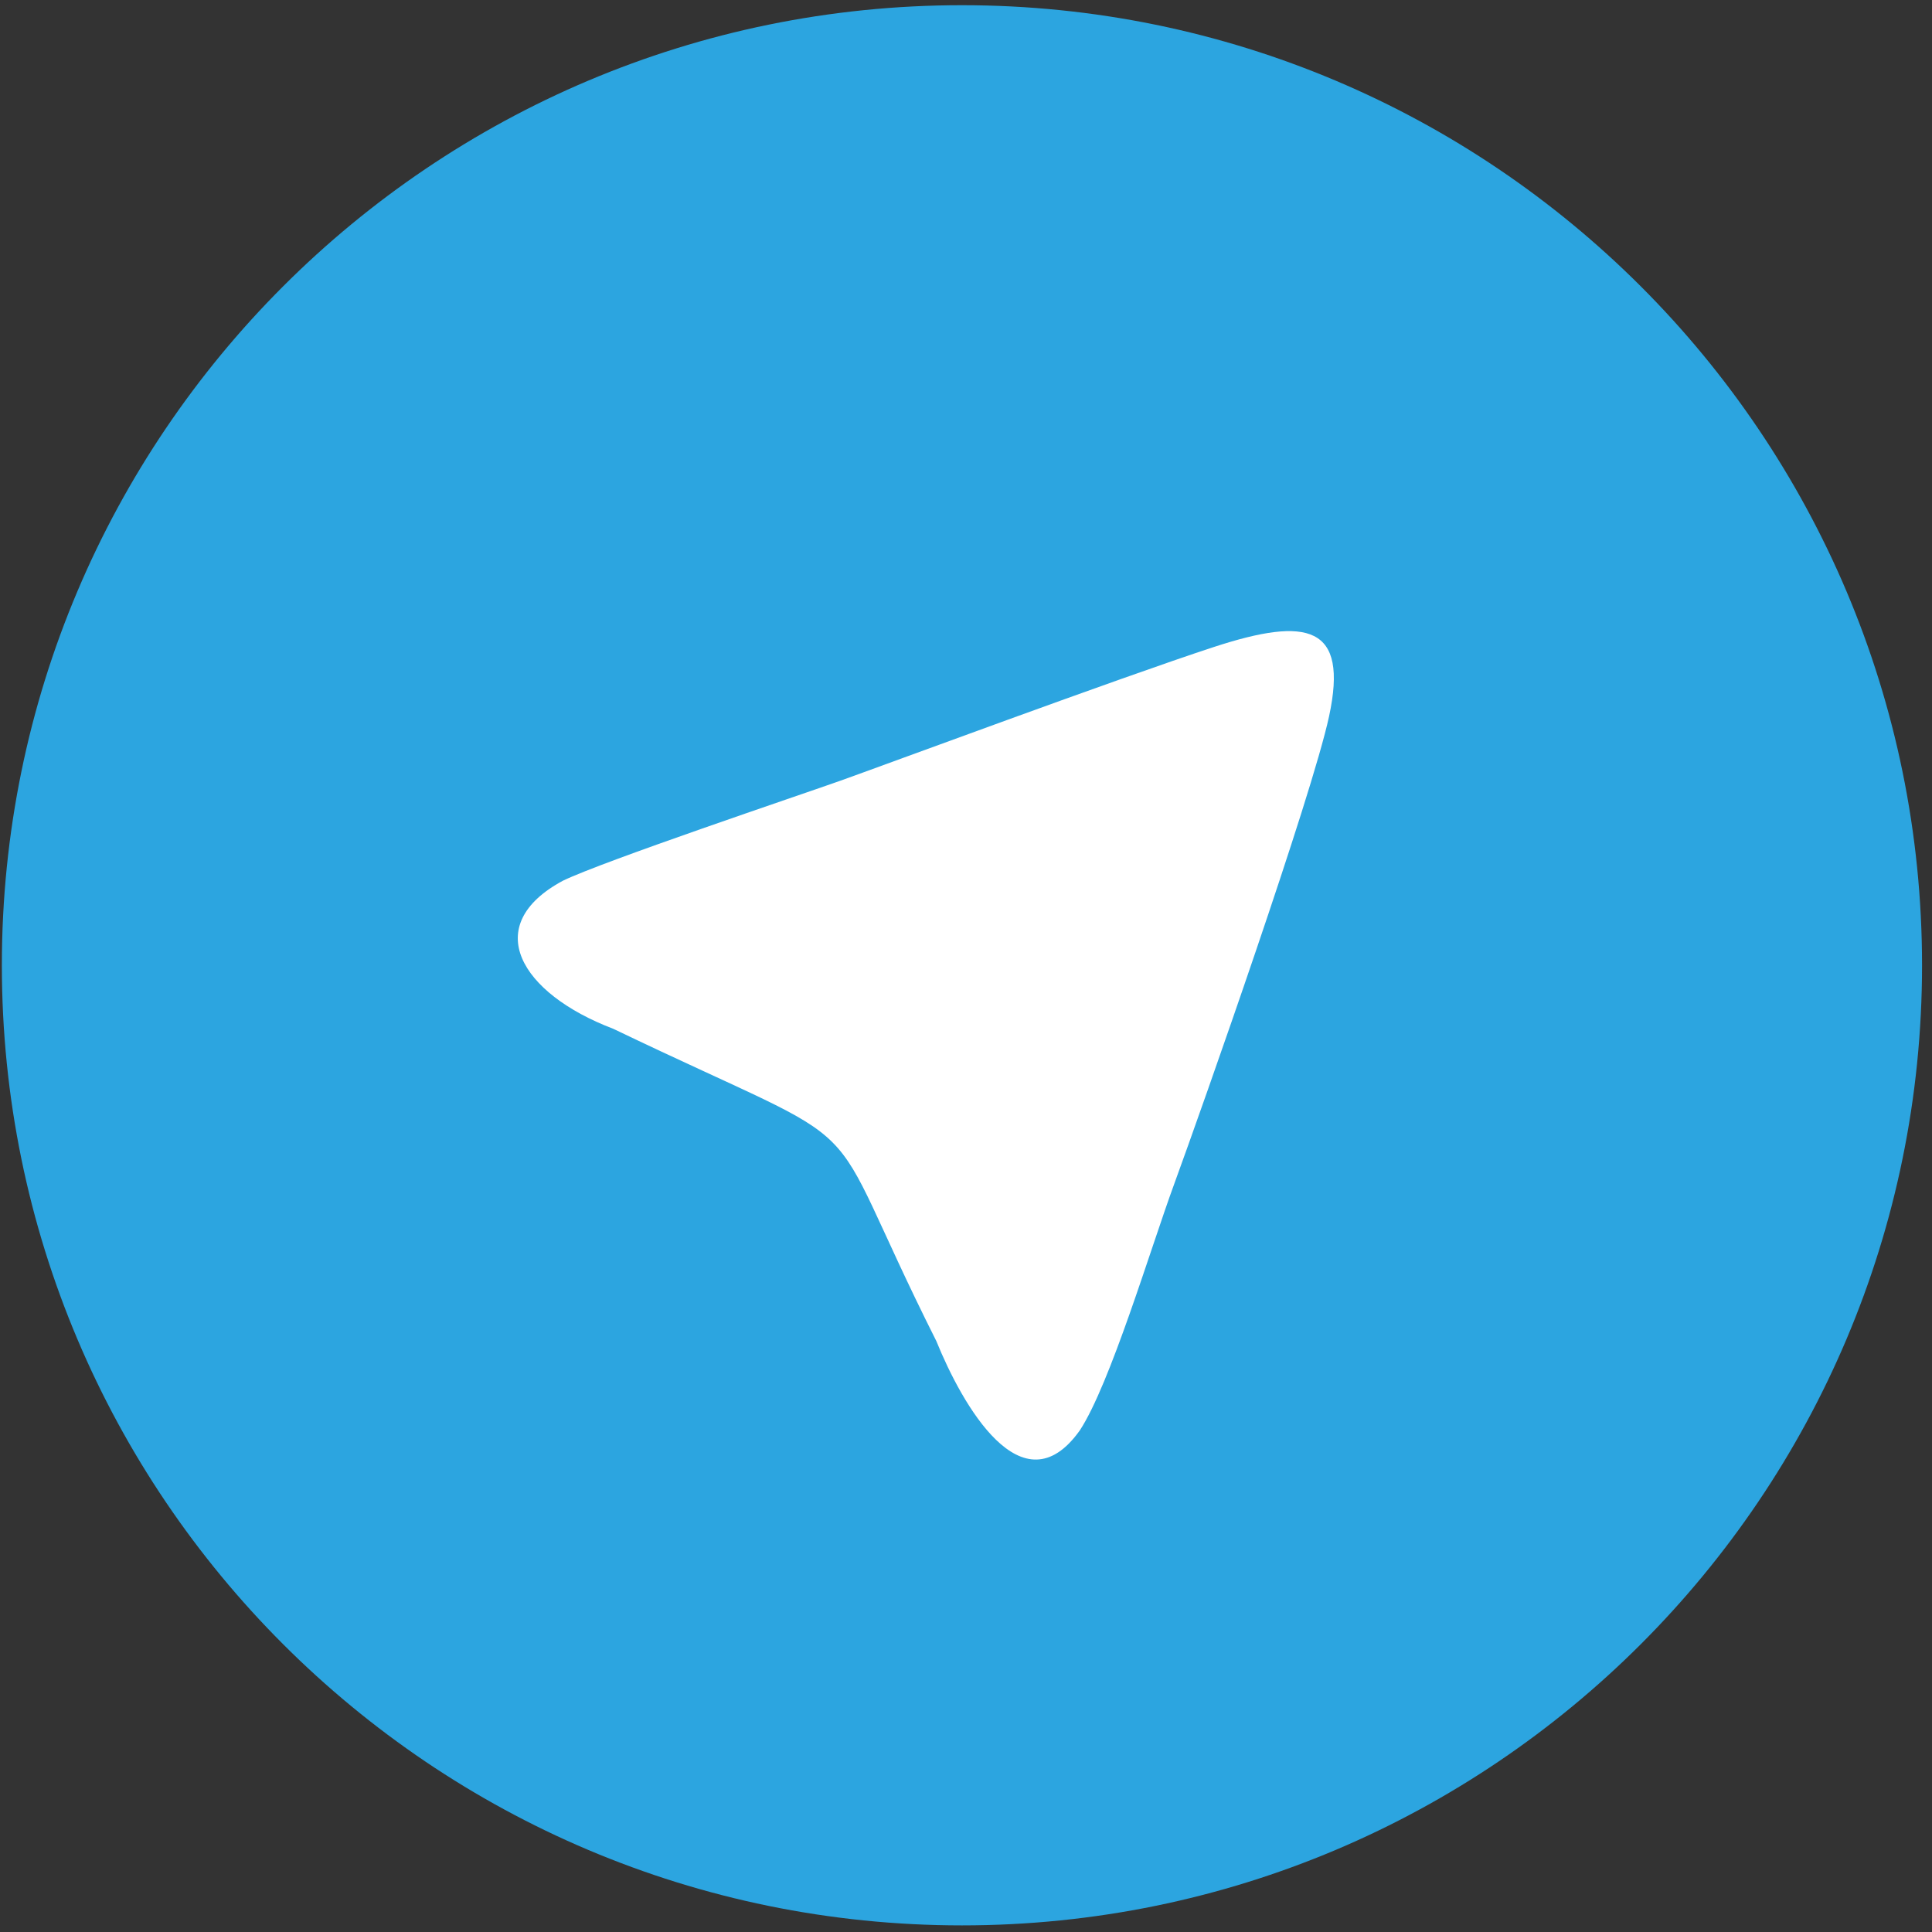 <svg width="26px" height="26px" viewBox="0 0 26 26" version="1.1" xmlns="http://www.w3.org/2000/svg" xmlns:xlink="http://www.w3.org/1999/xlink">
    <rect x="0" y="0" width="26" height="26" fill="#333333" stroke="none"/>
    <path d="M25.866,12.99 C25.866,20.126 20.081,25.911 12.946,25.911 C5.81,25.911 0.025,20.126 0.025,12.99 C0.025,5.854 5.81,0.07 12.946,0.07 C20.081,0.07 25.866,5.854 25.866,12.99 Z" id="path3019" fill="#2CA5E0" fill-rule="nonzero"></path>
    <path d="M15.799,15.942 C16.196,14.855 17.652,10.724 17.886,9.64 C18.15,8.415 17.597,8.295 16.339,8.706 C15.081,9.117 11.854,10.313 11.311,10.506 C10.768,10.699 8.124,11.587 7.576,11.852 C6.457,12.453 7.001,13.369 8.253,13.845 C11.994,15.64 10.931,14.725 12.601,18.048 C12.945,18.897 13.756,20.342 14.532,19.249 C14.94,18.628 15.486,16.796 15.799,15.942 L15.799,15.942 Z" id="path3043" fill="#FFFFFF" fill-rule="nonzero"></path>
</svg>
